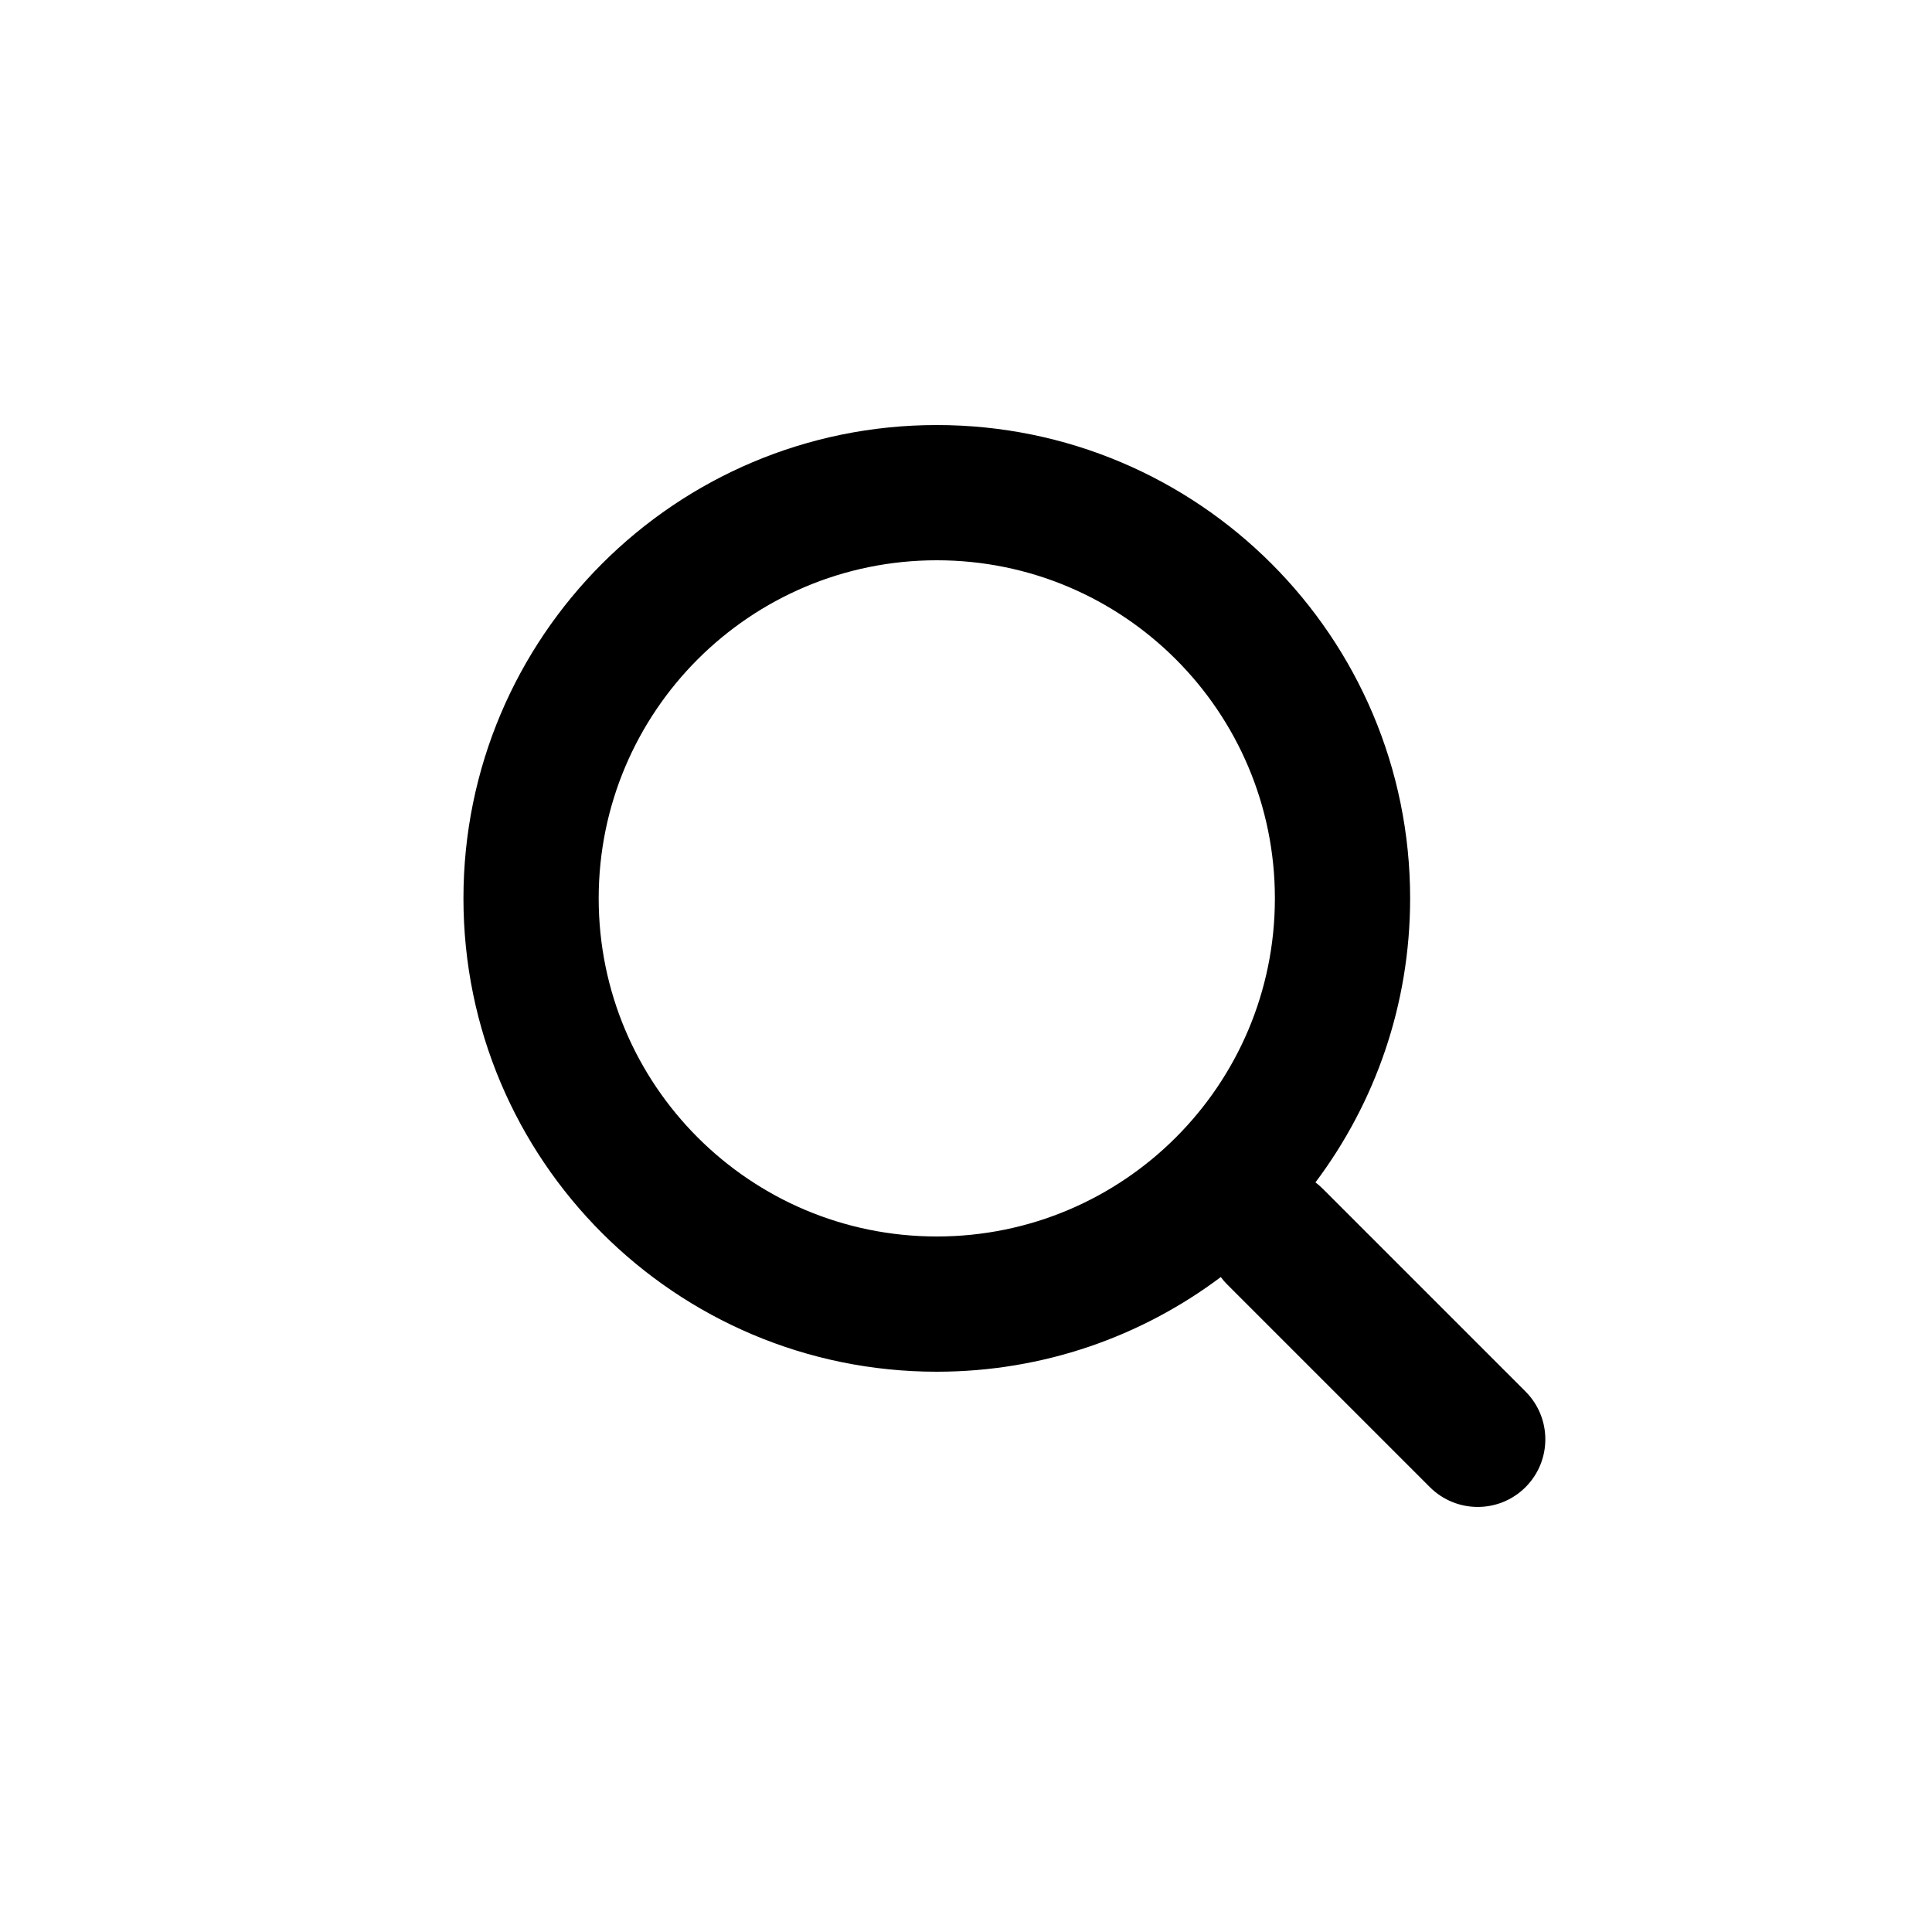 <svg viewBox="0 0 25 24" fill="none" width="24" height="24" xlmns="http://www.w3.org/2000/svg" class="sc-bdvvtL sc-iCfMLu gDGMpz sc-cCcXHH sc-kiIyQV dywJep dyZpga"><path fill-rule="evenodd" clip-rule="evenodd" d="M7.747 11.125C7.747 8.709 9.705 6.75 12.122 6.75C14.538 6.75 16.497 8.709 16.497 11.125C16.497 13.541 14.538 15.5 12.122 15.5C9.705 15.5 7.747 13.541 7.747 11.125ZM12.122 5C8.739 5 5.997 7.742 5.997 11.125C5.997 14.508 8.739 17.25 12.122 17.25C13.501 17.25 14.773 16.794 15.797 16.025C15.821 16.058 15.848 16.089 15.878 16.119L18.503 18.744C18.845 19.085 19.399 19.085 19.74 18.744C20.082 18.402 20.082 17.848 19.74 17.506L17.115 14.881C17.086 14.852 17.055 14.825 17.022 14.8C17.791 13.776 18.247 12.504 18.247 11.125C18.247 7.742 15.504 5 12.122 5Z" fill="currentColor"></path></svg>